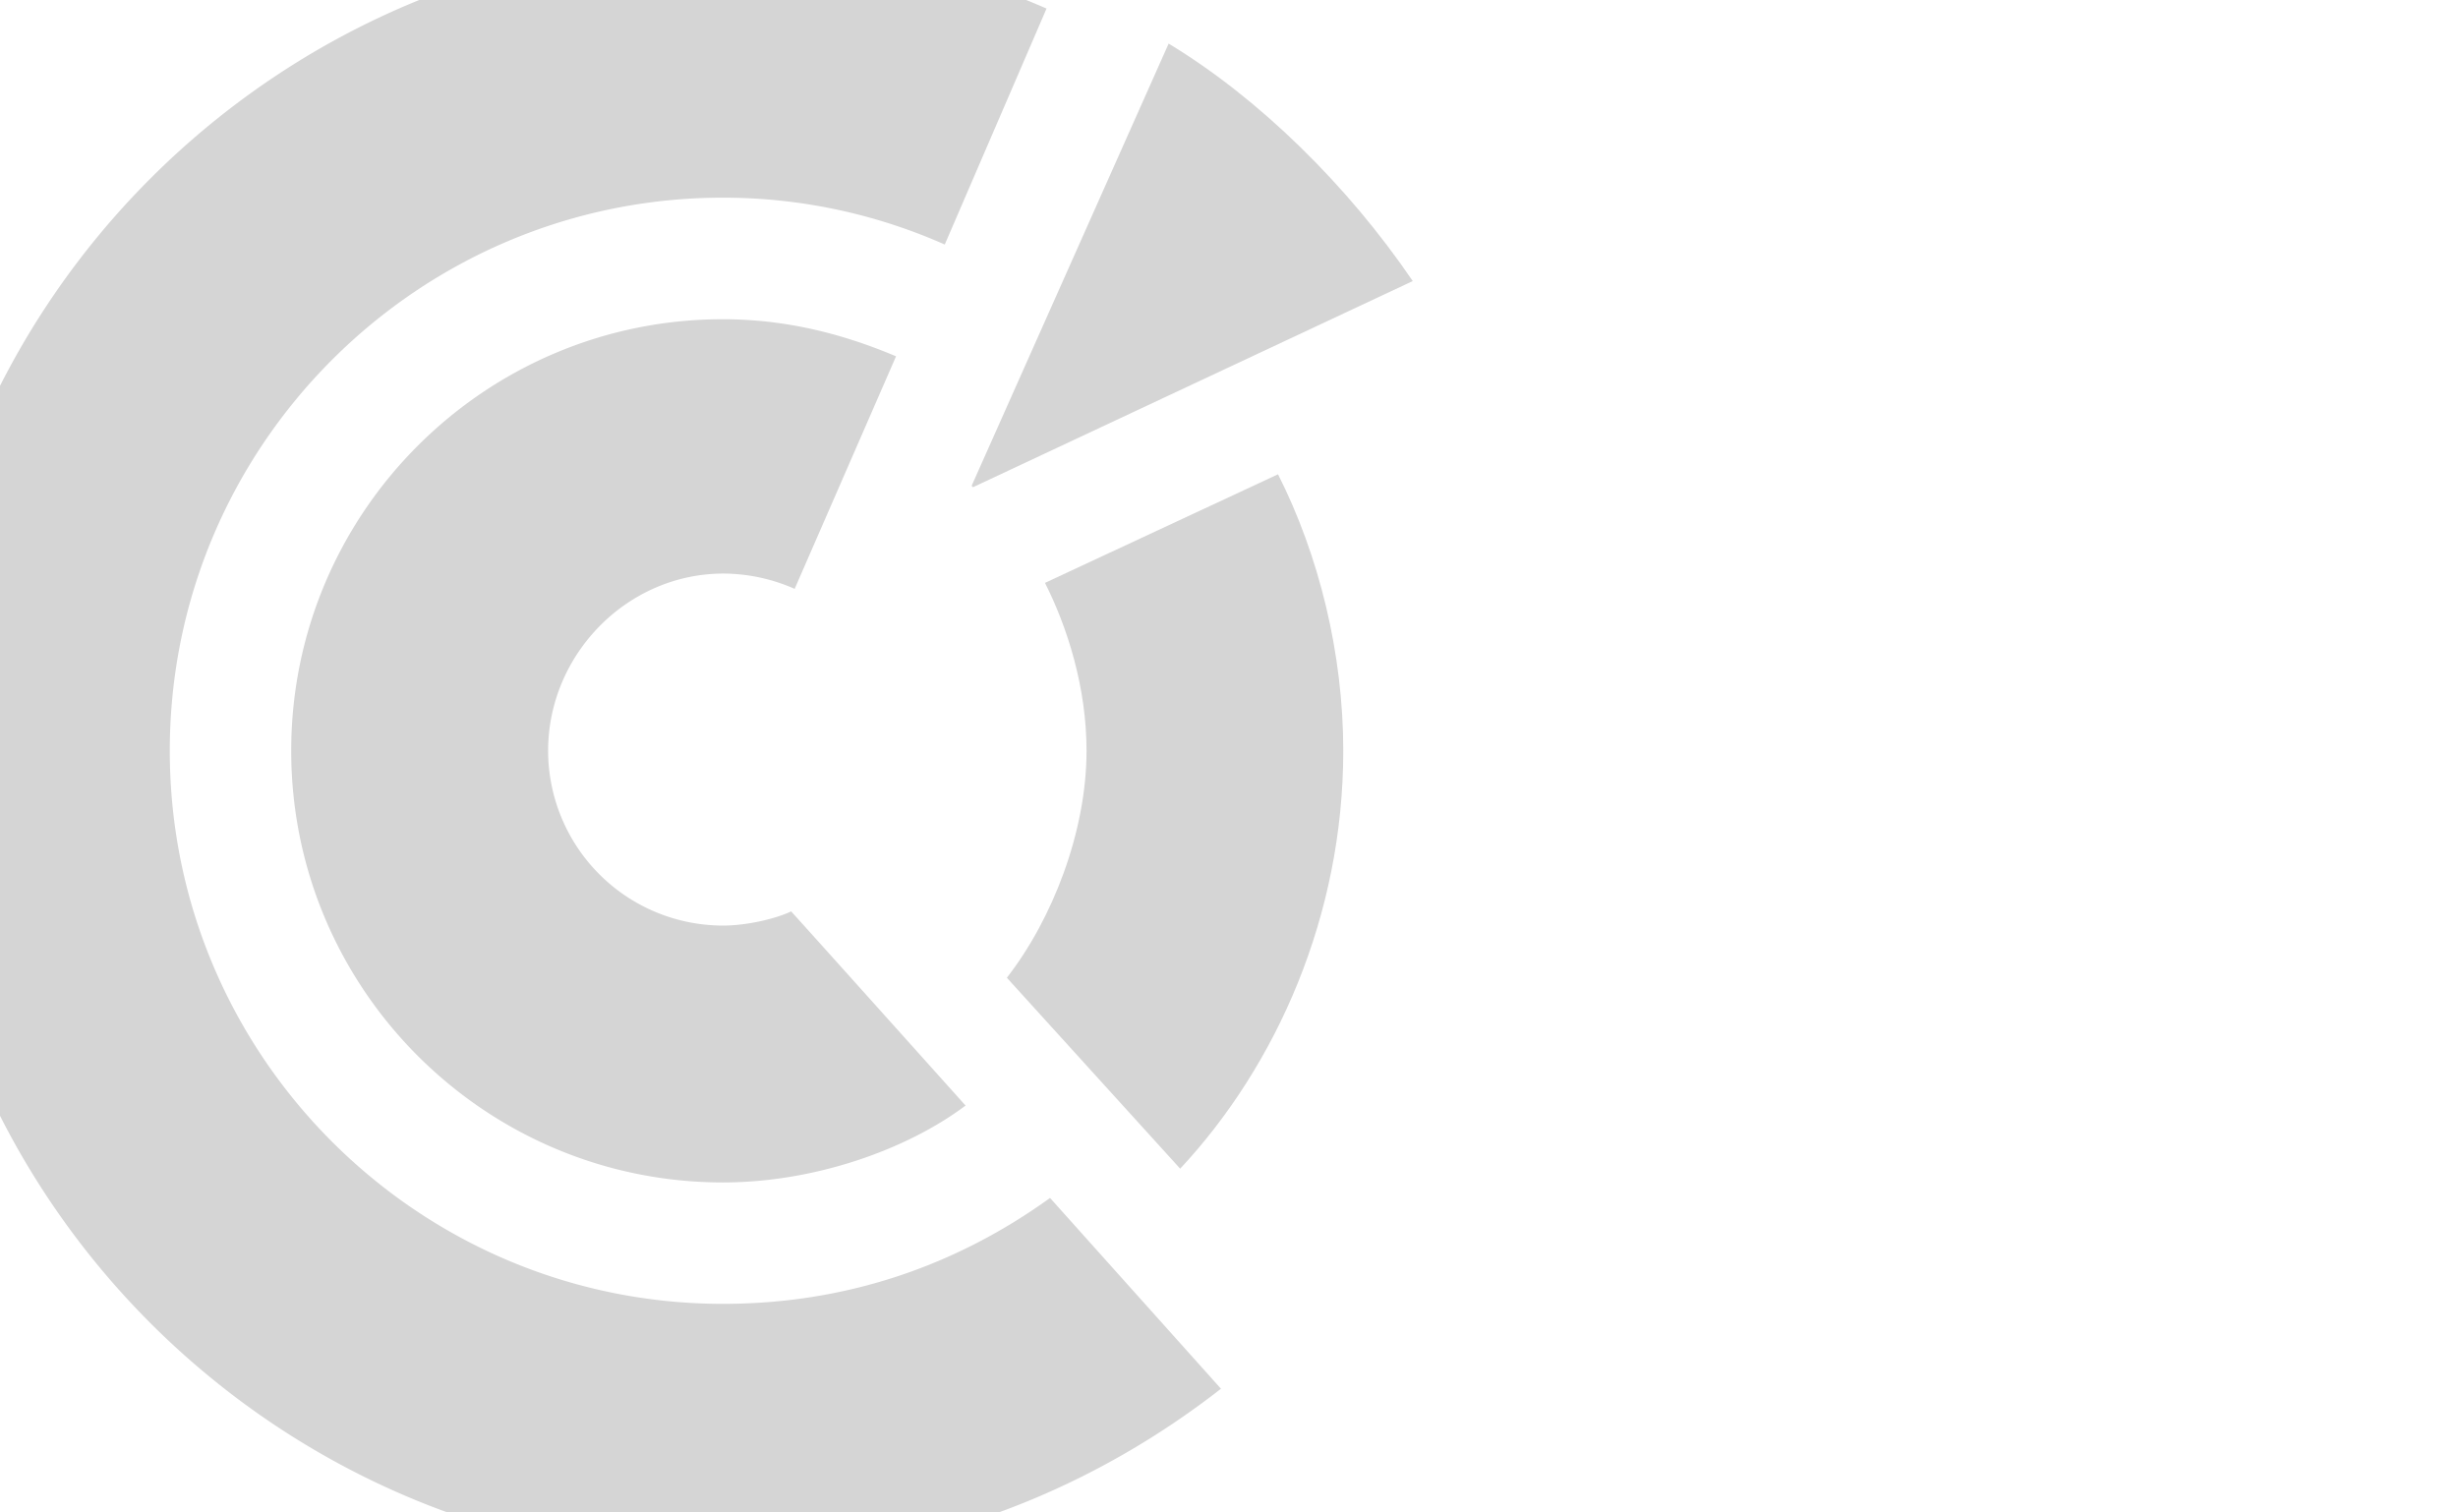 <svg xmlns="http://www.w3.org/2000/svg" xmlns:xlink="http://www.w3.org/1999/xlink" width="1300" height="800" viewBox="0 0 1300 800">
  <defs>
    <style>
      .cls-1 {
        clip-path: url(#clip-motif-sigle-2);
      }

      .cls-2 {
        fill: #d5d5d5;
      }
    </style>
    <clipPath id="clip-motif-sigle-2">
      <rect width="1300" height="800"/>
    </clipPath>
  </defs>
  <g id="motif-sigle-2" class="cls-1">
    <g id="LOGO-CCI-Sigle" transform="translate(-46.1 -31.251)">
      <path id="Tracé_2056" data-name="Tracé 2056" class="cls-2" d="M.1,428.377c0,236.258,192.178,428.377,428.377,428.377,112.492,0,201.131-42.366,263.375-90.944L601.455,664.9c-49.692,35.812-107.763,56.015-173,56.015C267.15,720.915,135.9,589.7,135.9,428.377S267.15,135.8,428.468,135.8a289.222,289.222,0,0,1,117.3,24.794L599.6,35.778A426.724,426.724,0,0,0,428.468,0C192.278,0,.1,192.178.1,428.377Z" transform="translate(0 0)"/>
      <path id="Tracé_2057" data-name="Tracé 2057" class="cls-2" d="M233.56,461.835c0,125.943,102.416,228.316,228.351,228.316,48.244,0,96.976-17.178,128.3-40.662,0,0-84.819-94.611-92.255-102.716-7.608,3.71-23.021,7.514-36.044,7.514a92.581,92.581,0,0,1-92.478-92.452c0-50.96,41.81-93.746,92.778-93.746a94.131,94.131,0,0,1,37.612,8.088l53.624-123c-27.253-11.515-57.5-19.611-91.536-19.611C335.976,233.544,233.56,335.892,233.56,461.835Z" transform="translate(-33.442 -33.458)"/>
      <path id="Tracé_2058" data-name="Tracé 2058" class="cls-2" d="M695.5,386.728c11.712,23.235,21.976,54.986,21.976,88.794,0,42.795-18.069,89.171-42.144,120.065l91.664,101c51.063-54.661,86.258-134,86.258-221.042,0-51.517-12.851-103.419-34.5-146.248Z" transform="translate(-96.724 -47.171)"/>
      <path id="Tracé_2059" data-name="Tracé 2059" class="cls-2" d="M654.31,298.039,886.893,189C852.52,138.452,805.655,92.358,757.78,63.4L653.59,297.294Z" transform="translate(-93.61 -9.082)"/>
    </g>
  </g>
</svg>
